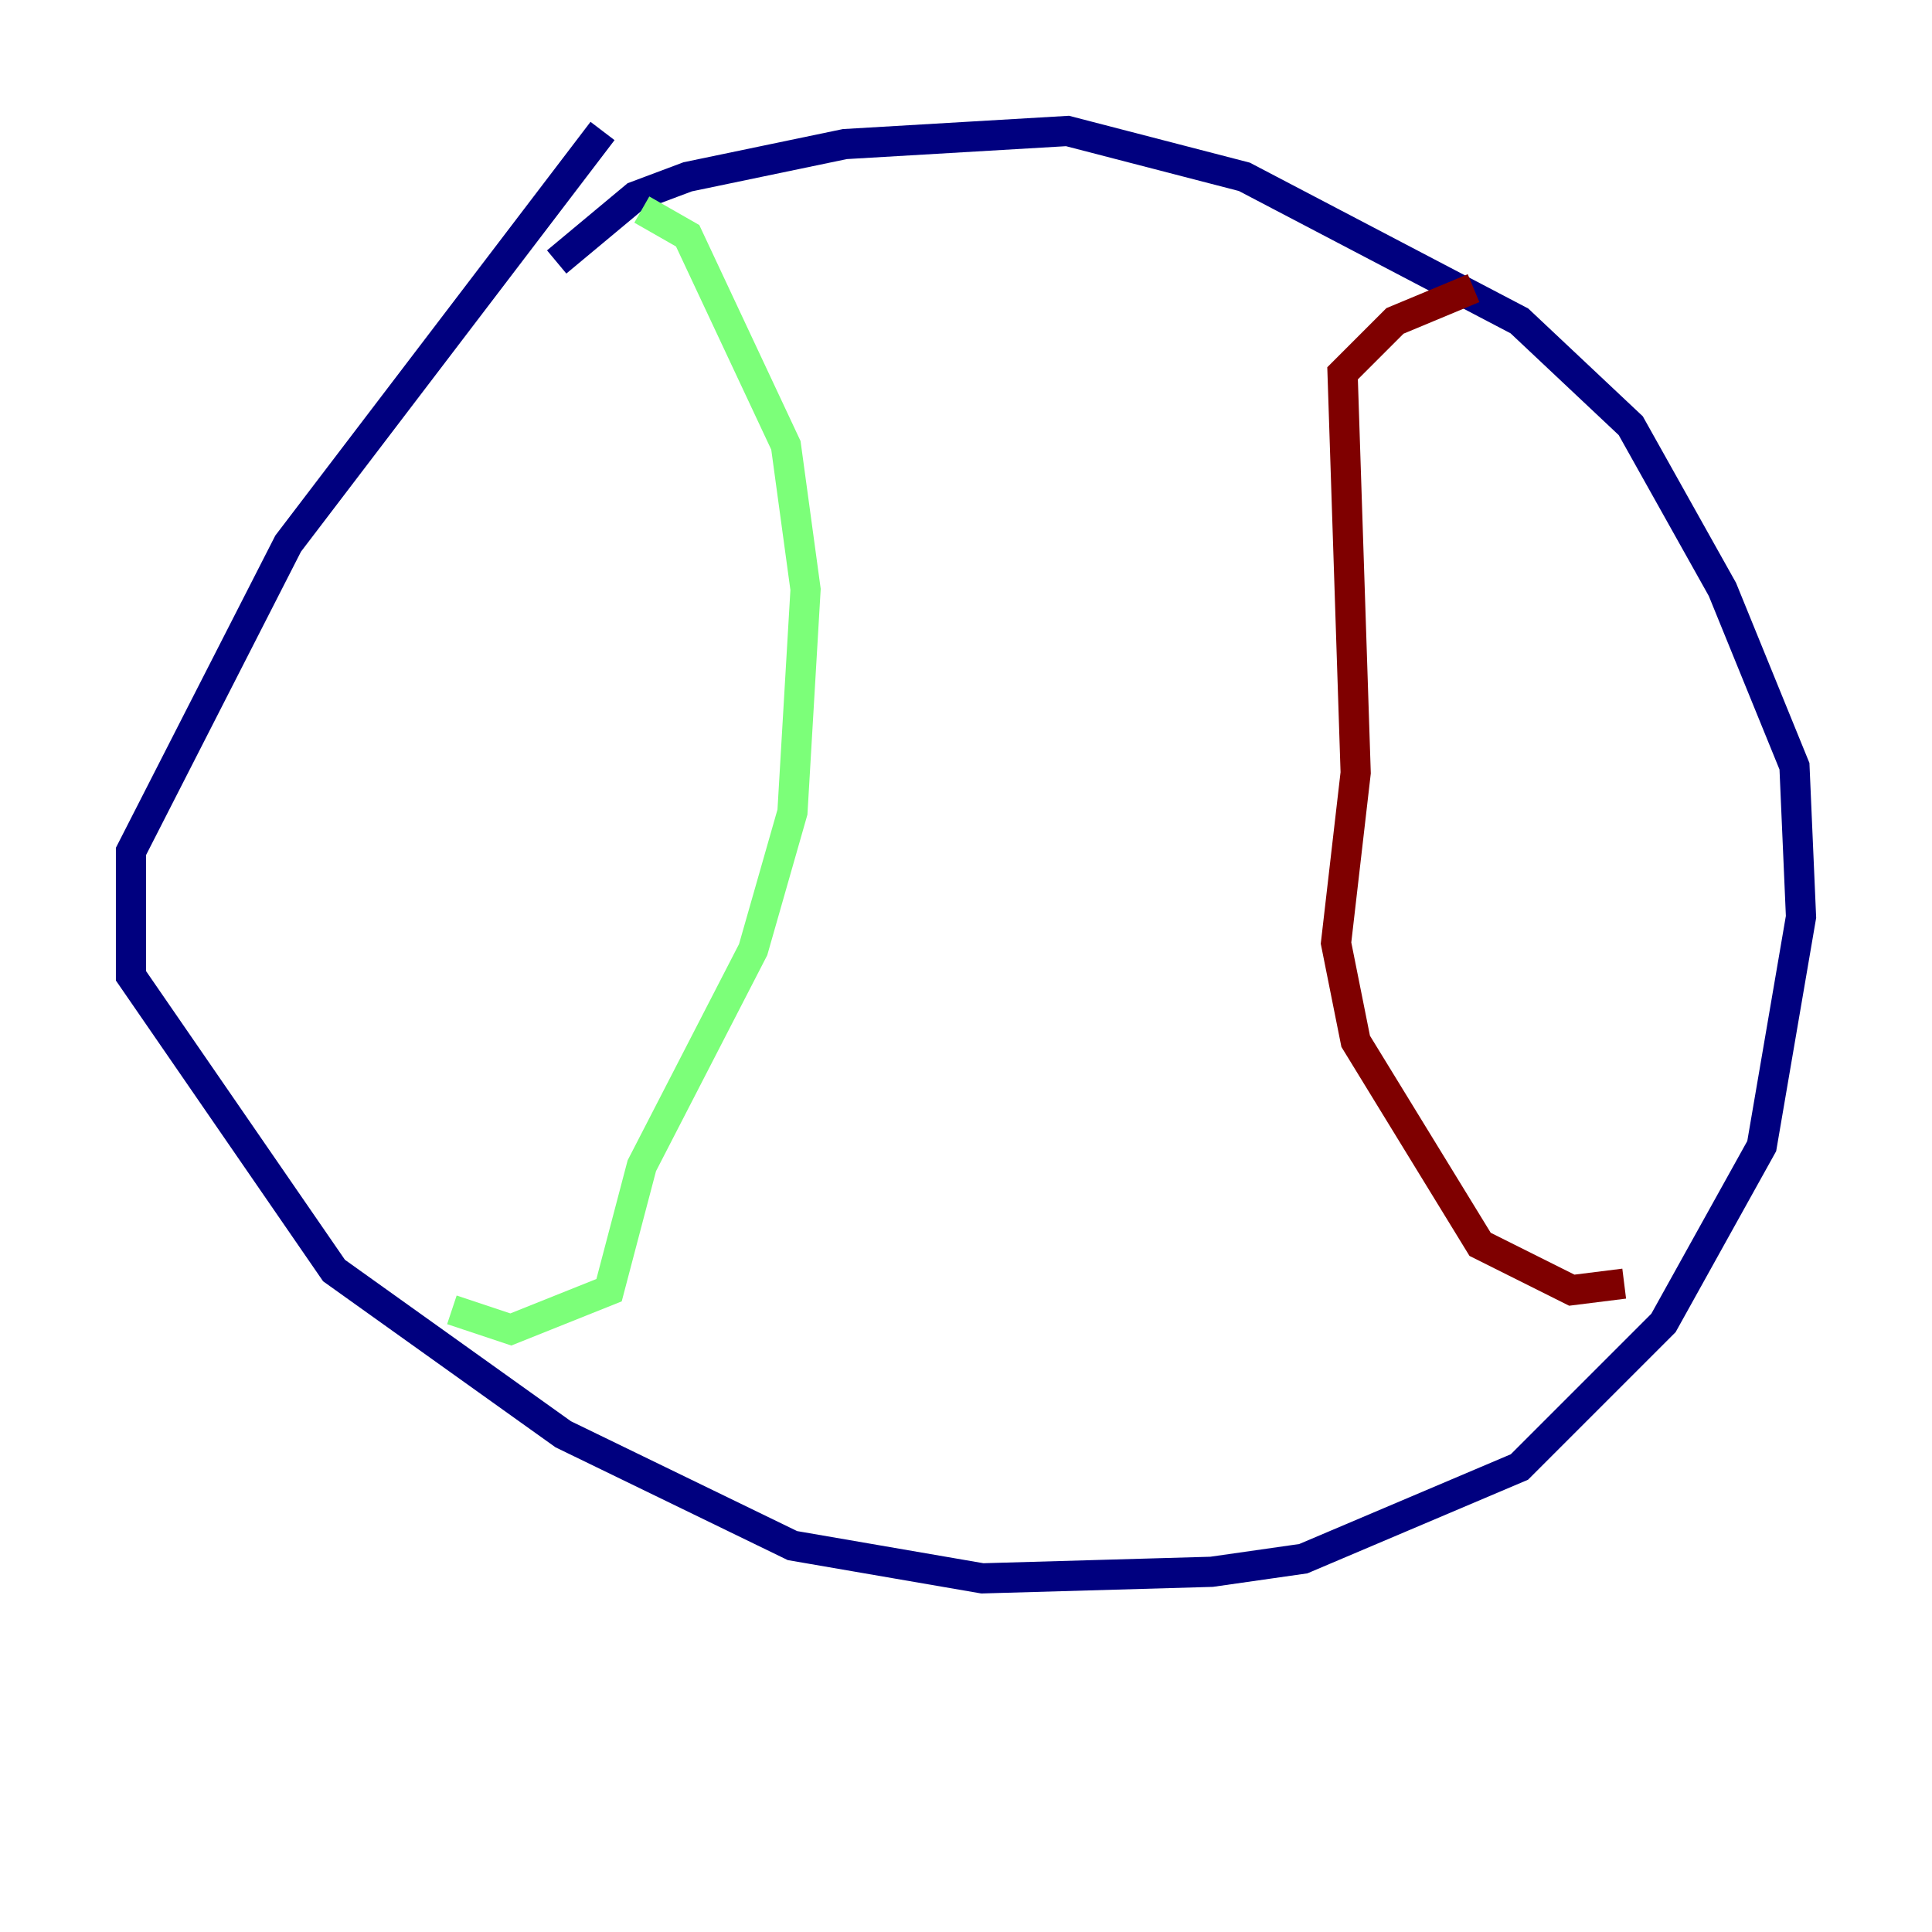 <?xml version="1.0" encoding="utf-8" ?>
<svg baseProfile="tiny" height="128" version="1.2" viewBox="0,0,128,128" width="128" xmlns="http://www.w3.org/2000/svg" xmlns:ev="http://www.w3.org/2001/xml-events" xmlns:xlink="http://www.w3.org/1999/xlink"><defs /><polyline fill="none" points="39.919,8.678 19.091,36.014 8.678,56.407 8.678,64.651 22.129,84.176 37.315,95.024 52.502,102.4 65.085,104.57 80.271,104.136 86.346,103.268 100.664,97.193 110.21,87.647 116.719,75.932 119.322,60.746 118.888,50.766 114.115,39.051 108.041,28.203 100.664,21.261 82.441,11.715 70.725,8.678 55.973,9.546 45.559,11.715 42.088,13.017 36.881,17.356" stroke="#00007f" stroke-width="2" /><polyline fill="none" points="42.522,13.885 45.559,15.62 52.068,29.505 53.37,39.051 52.502,53.803 49.898,62.915 42.522,77.234 40.352,85.478 33.844,88.081 29.939,86.78" stroke="#7cff79" stroke-width="2" /><polyline fill="none" points="97.627,19.091 92.42,21.261 88.949,24.732 89.817,51.2 88.515,62.481 89.817,68.99 98.061,82.441 104.136,85.478 107.607,85.044" stroke="#7f0000" stroke-width="2" /></svg>